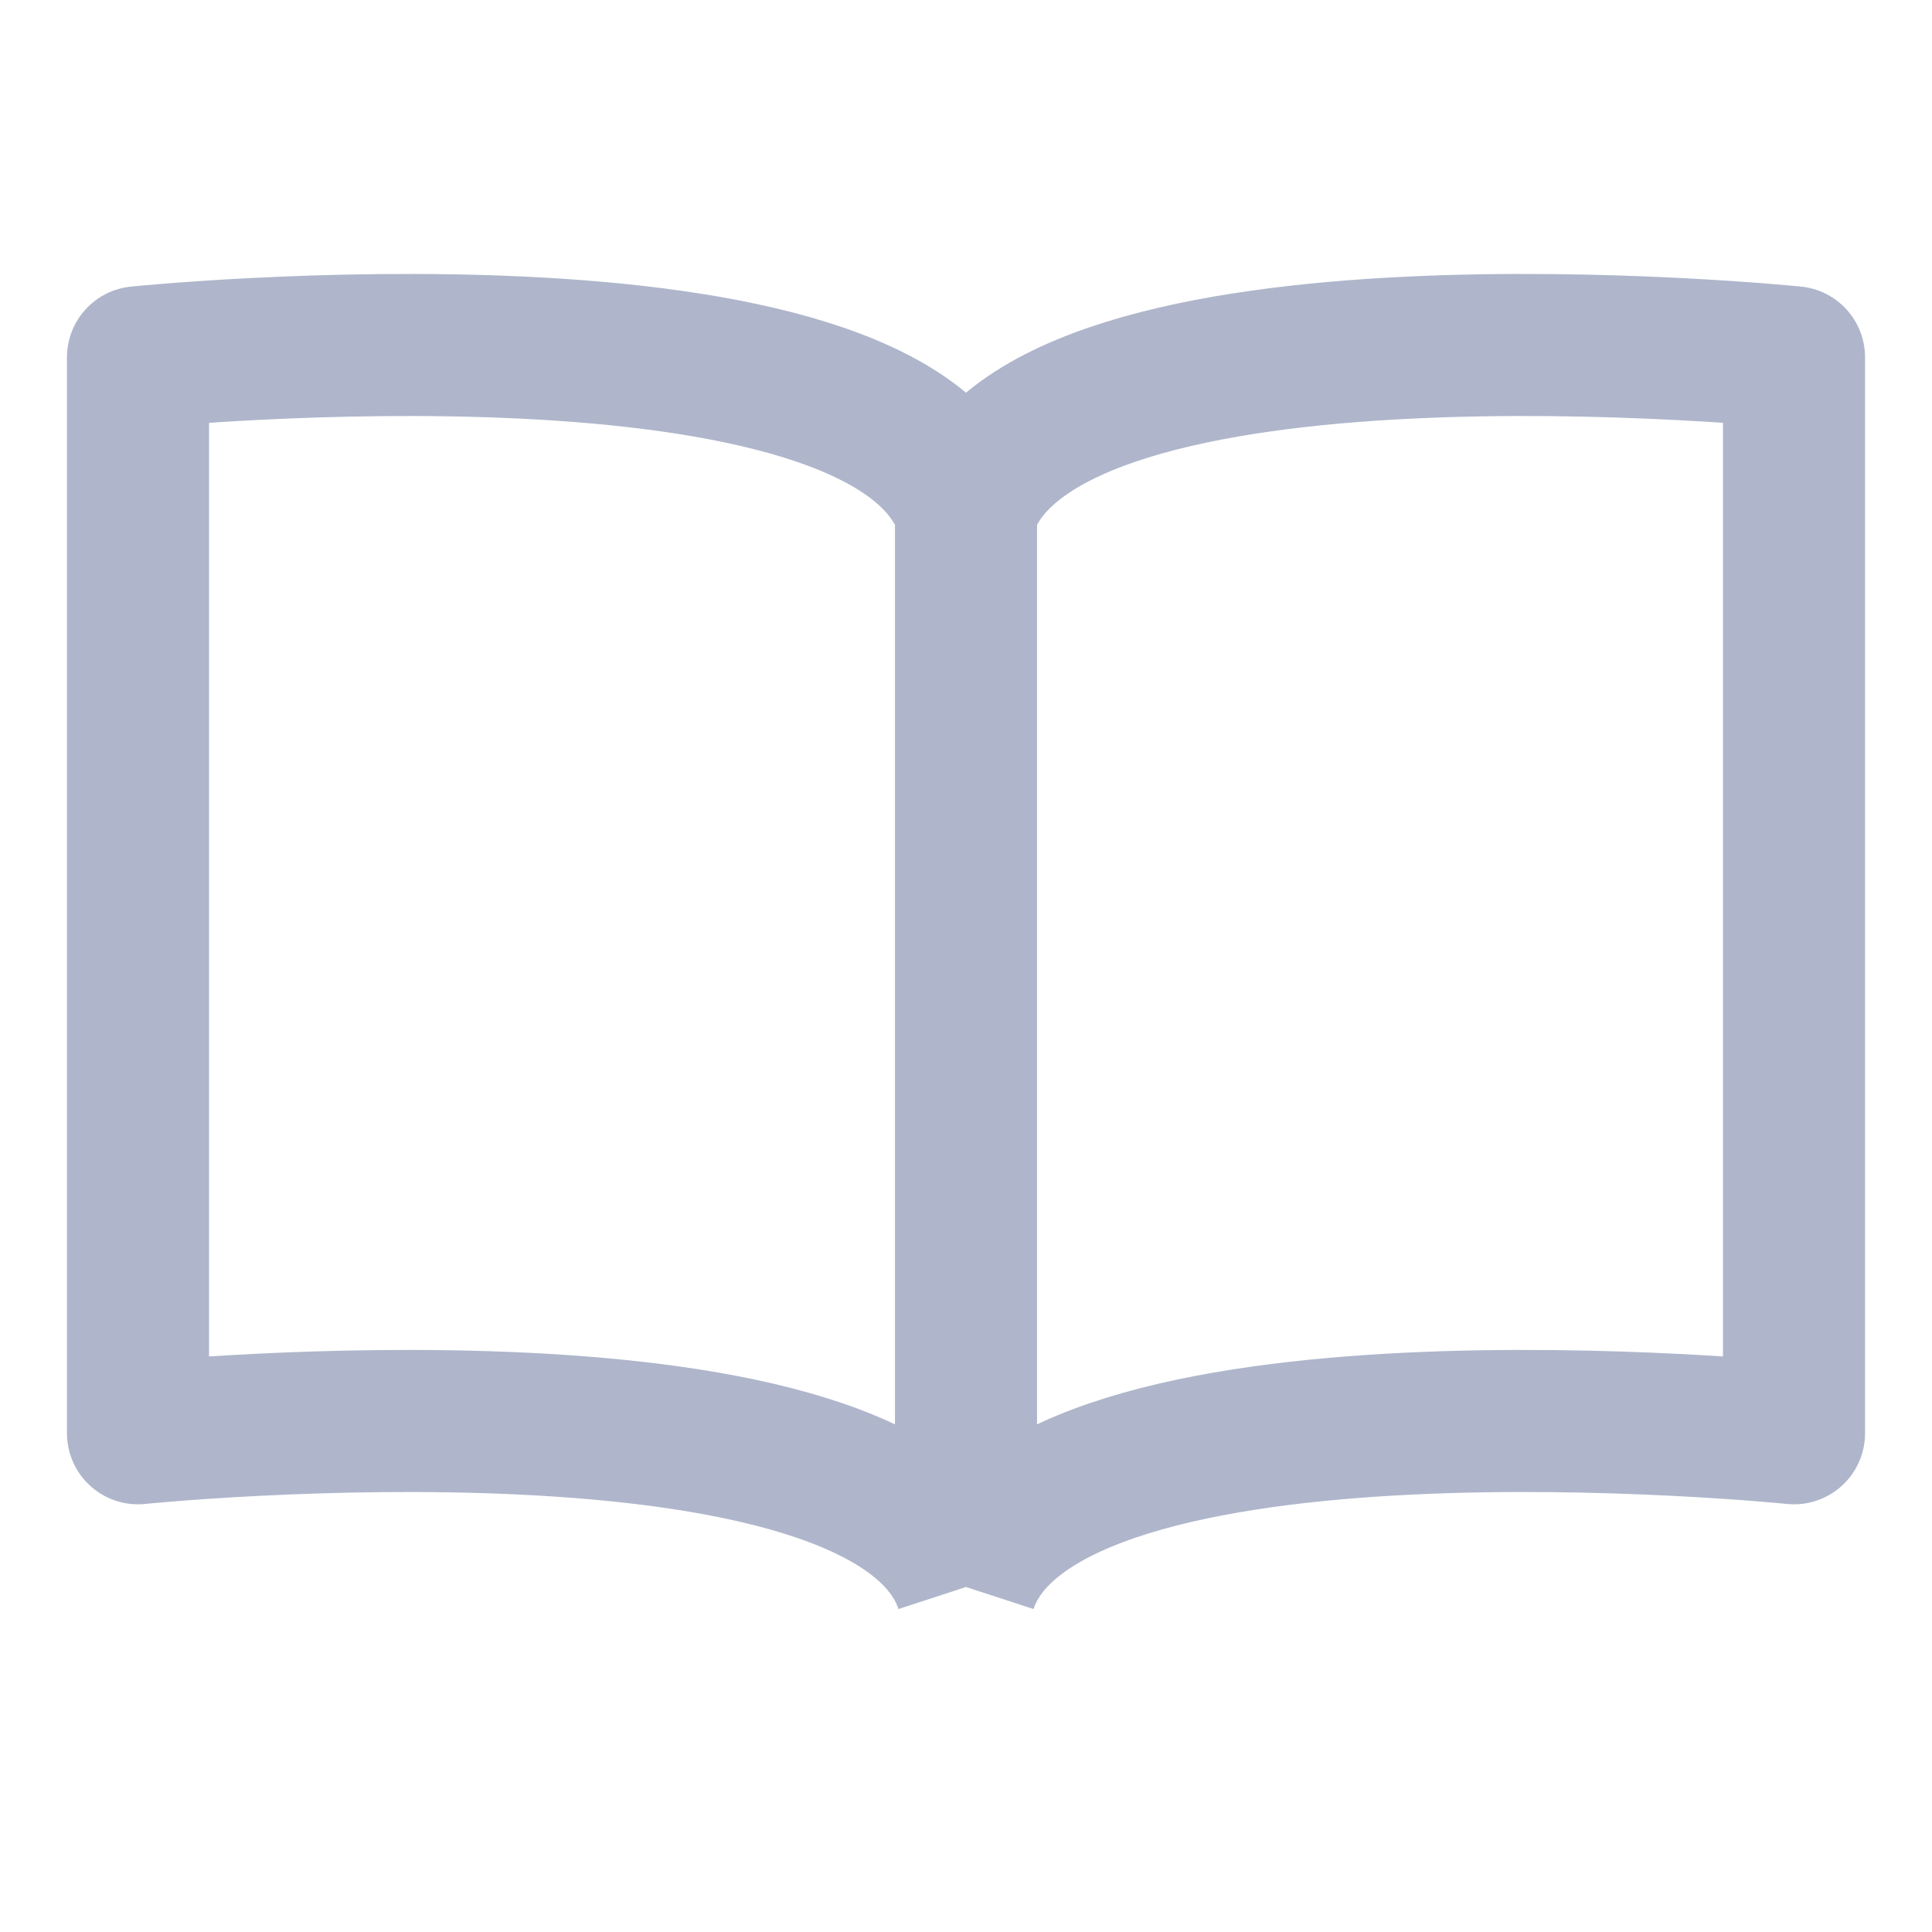 <svg width="28" height="28" viewBox="0 0 28 28" fill="none" xmlns="http://www.w3.org/2000/svg">
<path d="M14 7.406C12.909 4.064 2 5.178 2 5.178V20.772C2 20.772 12.909 19.658 14 23M14 7.406C15.091 4.064 26 5.178 26 5.178V20.772C26 20.772 15.091 19.658 14 23M14 7.406V23" stroke="#AFB6CB" stroke-width="2.059" stroke-linejoin="round"/>
</svg>
